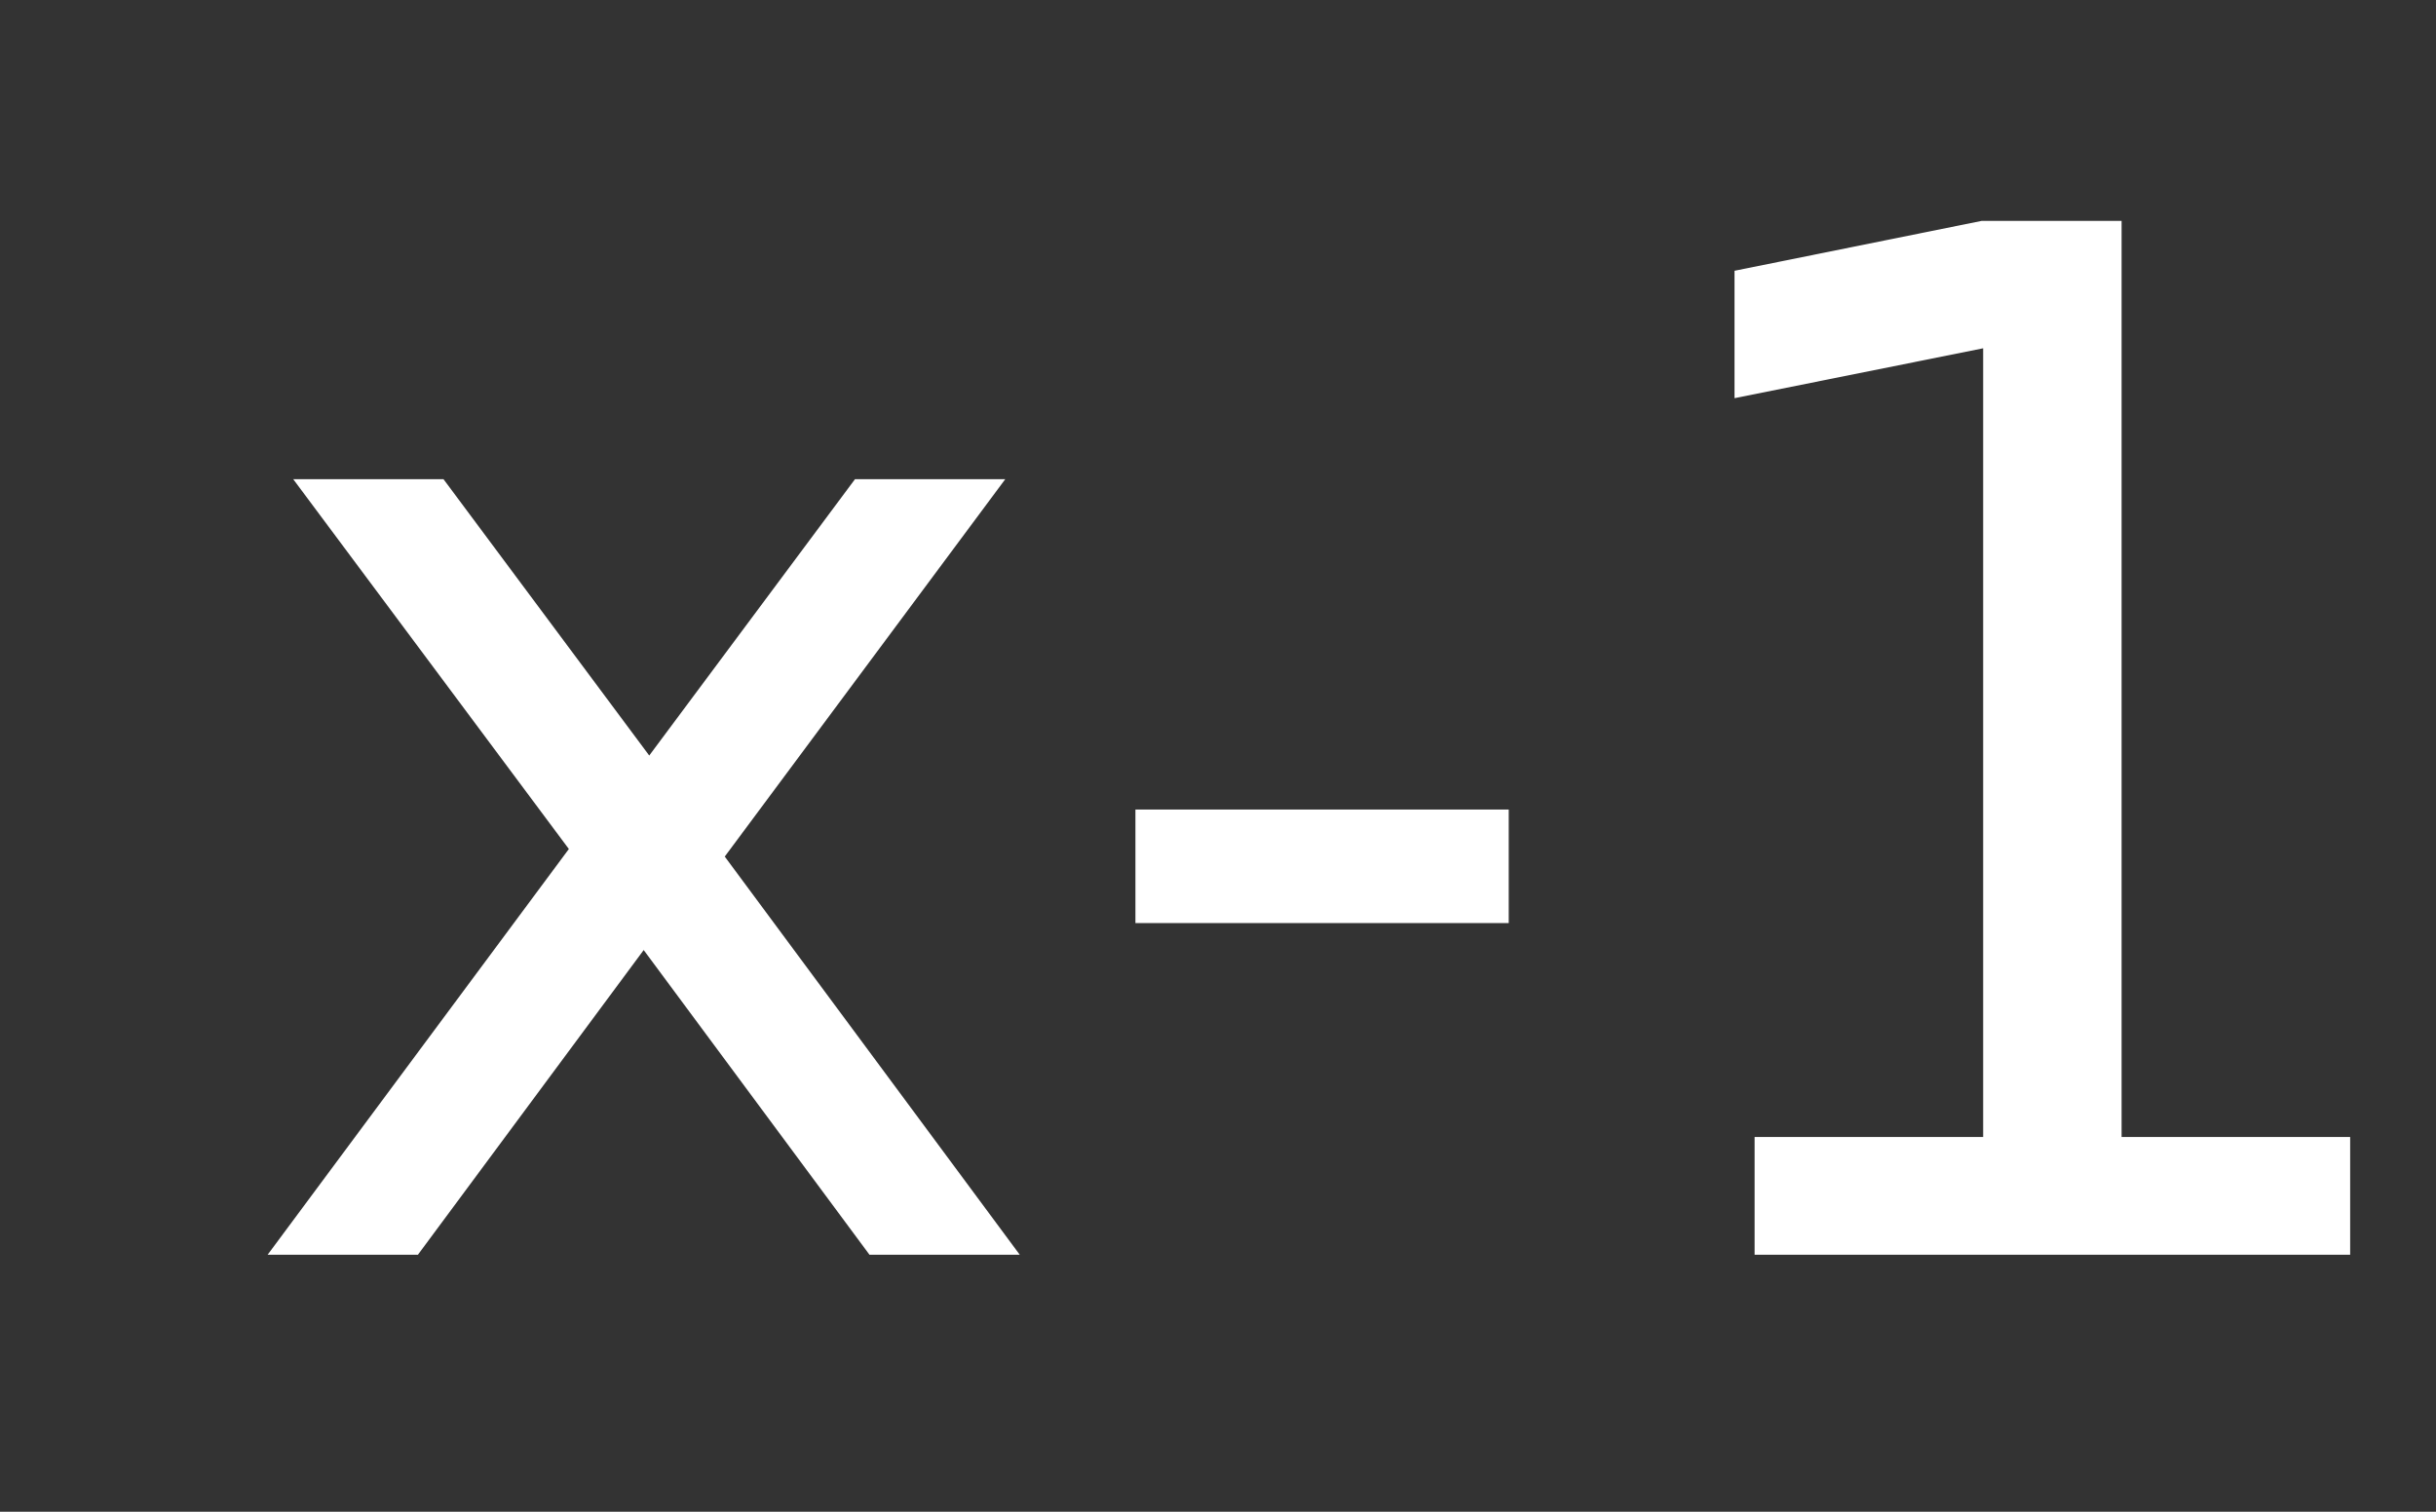 <?xml version="1.0" encoding="UTF-8" standalone="no"?>
<!-- Created with Inkscape (http://www.inkscape.org/) -->

<svg
   xmlns:dc="http://purl.org/dc/elements/1.1/"
   xmlns:cc="http://creativecommons.org/ns#"
   xmlns:rdf="http://www.w3.org/1999/02/22-rdf-syntax-ns#"
   xmlns:svg="http://www.w3.org/2000/svg"
   xmlns="http://www.w3.org/2000/svg"
   xmlns:sodipodi="http://sodipodi.sourceforge.net/DTD/sodipodi-0.dtd"
   xmlns:inkscape="http://www.inkscape.org/namespaces/inkscape"
   id="svg2"
   version="1.1"
   inkscape:version="0.48.5 r10040"
   width="29"
   height="18"
   sodipodi:docname="bezout_rown.svg">
  <rect width="100%" height="100%" fill="#333333" stroke="none"/>
  <defs
     id="defs6" />
  <sodipodi:namedview
     pagecolor="#ffffff"
     bordercolor="#666666"
     borderopacity="1"
     objecttolerance="10"
     gridtolerance="10"
     guidetolerance="10"
     inkscape:pageopacity="0"
     inkscape:pageshadow="2"
     inkscape:window-width="640"
     inkscape:window-height="748"
     id="namedview4"
     showgrid="false"
     inkscape:zoom="2.9412633"
     inkscape:cx="78.877212"
     inkscape:cy="-32.203726"
     inkscape:window-x="601"
     inkscape:window-y="35"
     inkscape:window-maximized="0"
     inkscape:current-layer="svg2"
     showguides="true"
     inkscape:guide-bbox="true" />
  <g
     style="font-size:16.885px;font-style:normal;font-weight:normal;line-height:125%;letter-spacing:0px;word-spacing:0px;fill:#ffffff;fill-opacity:1;stroke:none;font-family:Sans"
     id="text3050">
    <path
       d="m 11.967,5.706 -3.339,4.493 3.512,4.741 -1.789,0 -2.688,-3.628 -2.688,3.628 -1.789,0 3.586,-4.831 -3.281,-4.403 1.789,0 2.449,3.29 2.449,-3.29 1.789,0"
       style=""
       id="path3055" />
    <path
       d="m 13.517,9.639 4.444,0 0,1.352 -4.444,0 0,-1.352"
       style=""
       id="path3057" />
    <path
       d="m 20.888,13.538 2.721,0 0,-9.391 -2.96,0.594 0,-1.517 2.943,-0.594 1.665,0 0,10.908 2.721,0 0,1.402 -7.09,0 0,-1.402"
       style=""
       id="path3059" />
  </g>
</svg>
